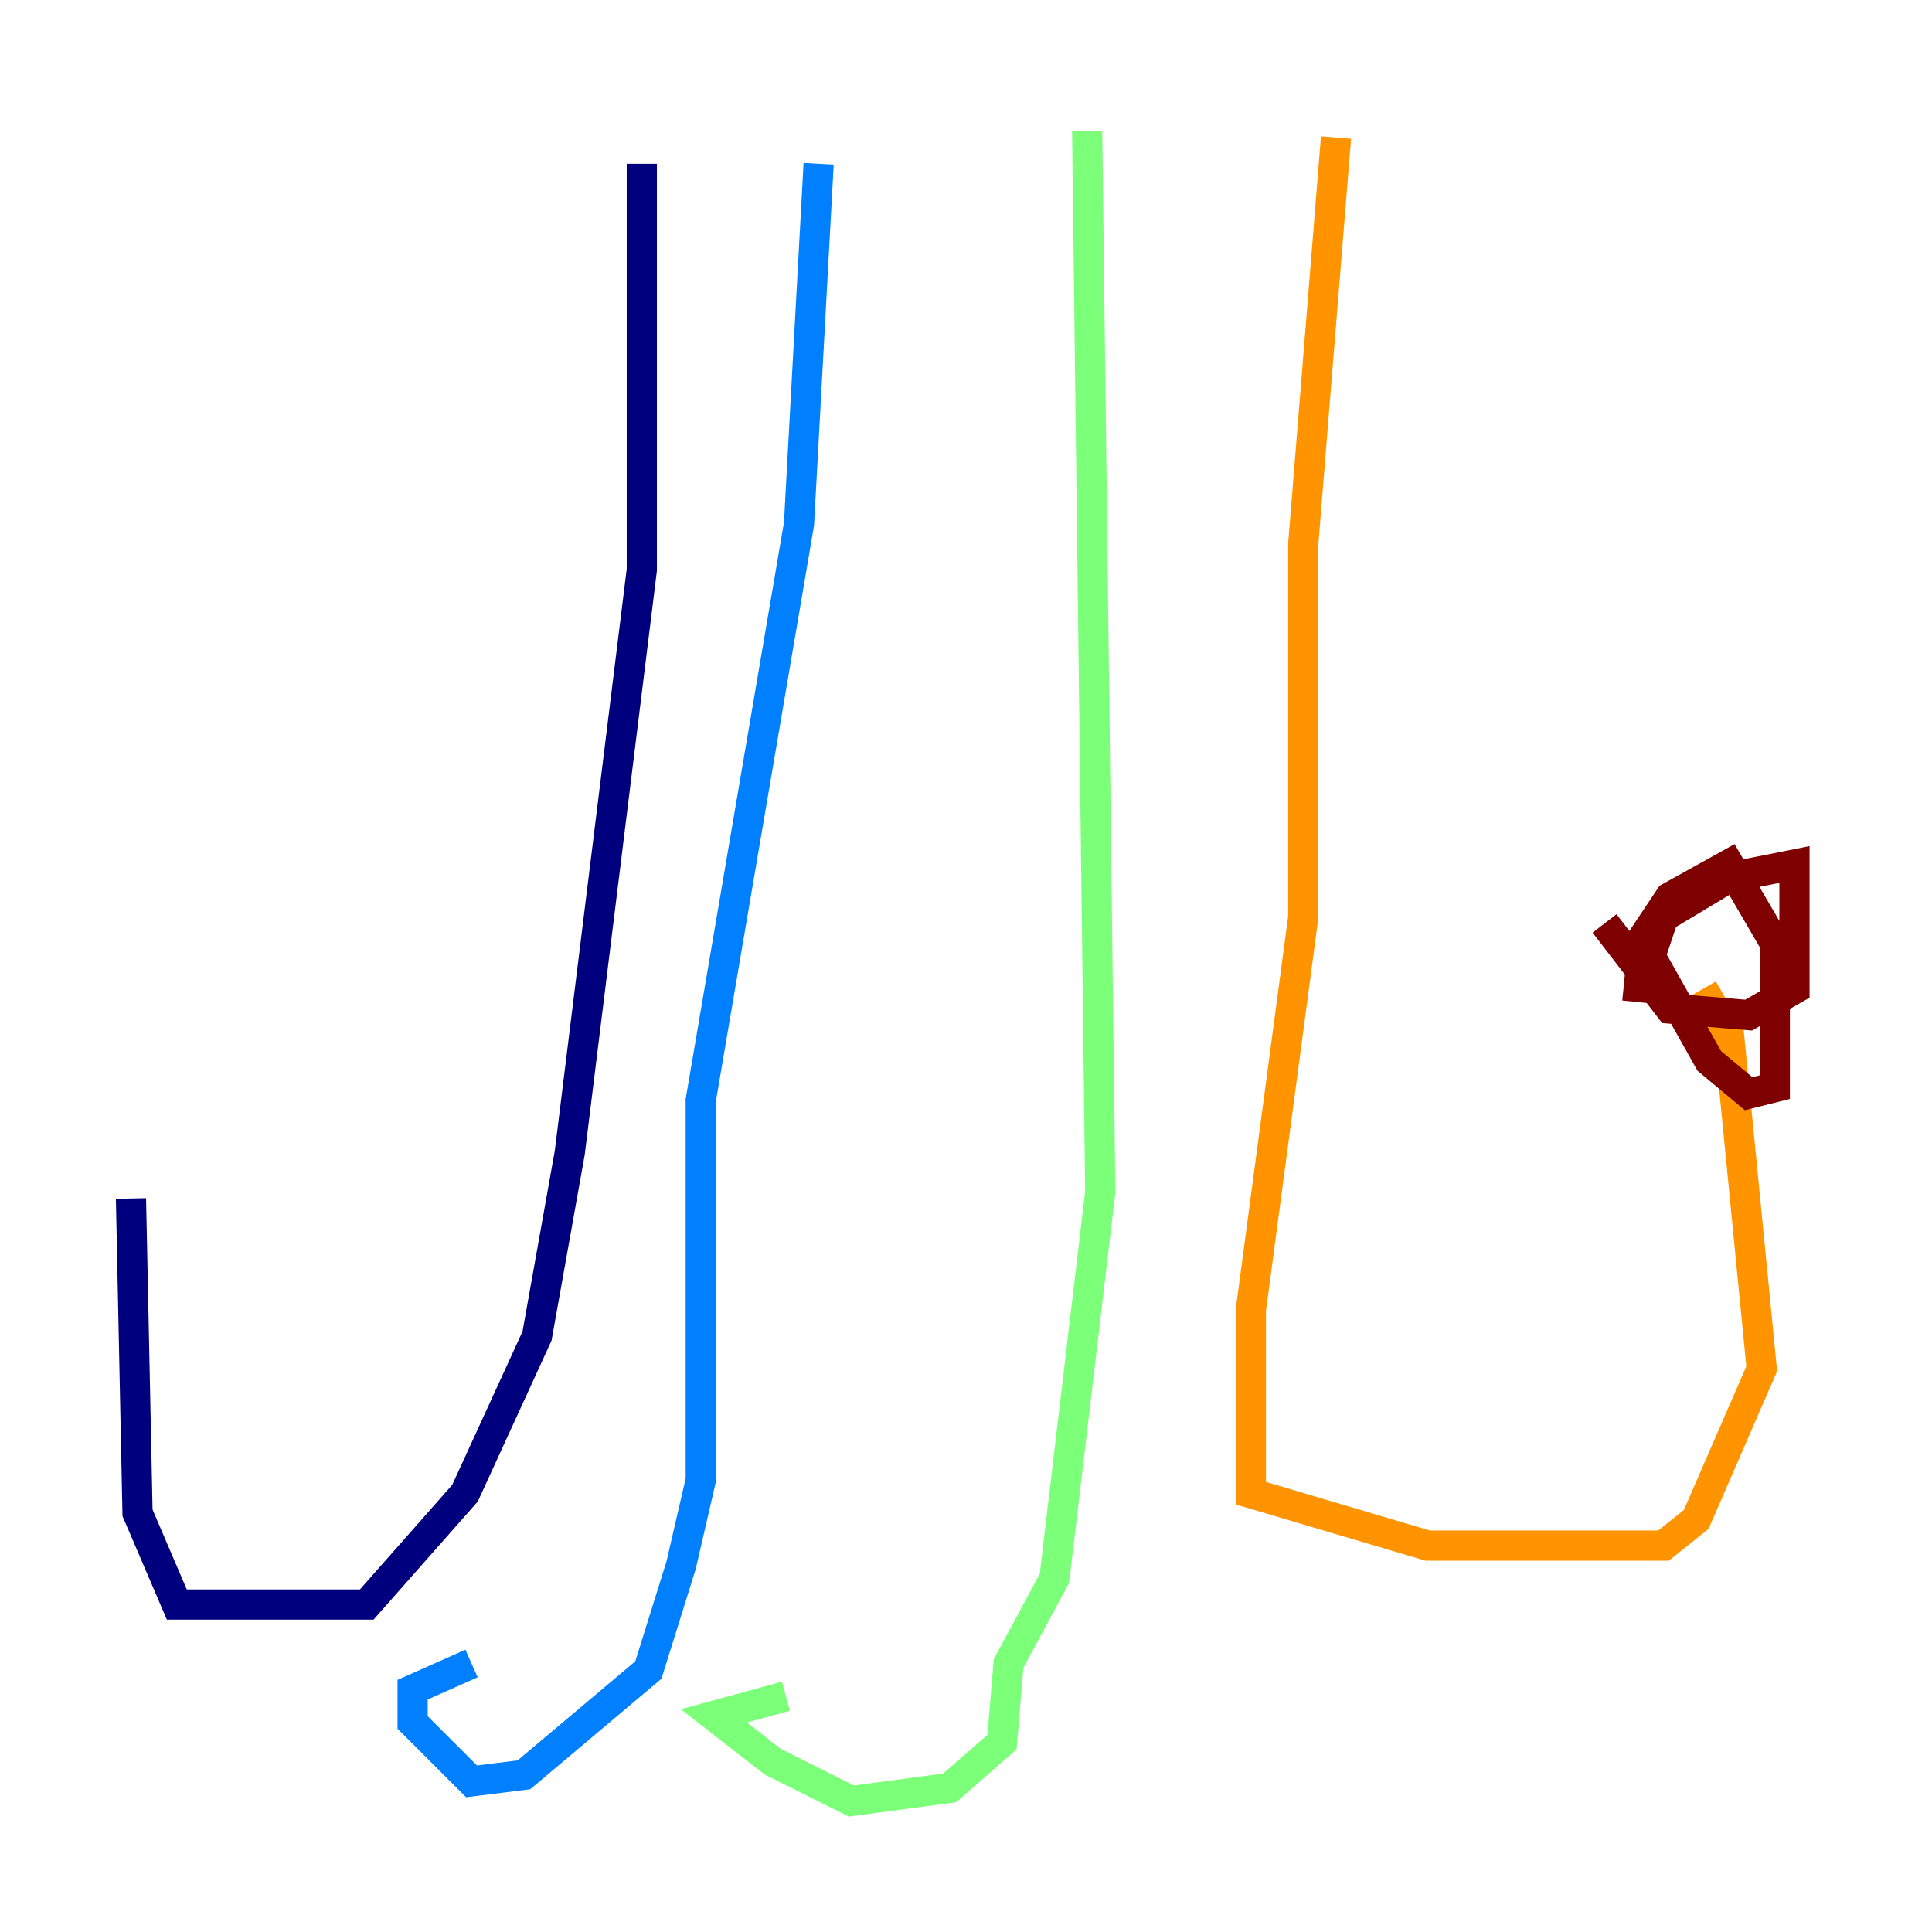<?xml version="1.0" encoding="utf-8" ?>
<svg baseProfile="tiny" height="128" version="1.2" viewBox="0,0,128,128" width="128" xmlns="http://www.w3.org/2000/svg" xmlns:ev="http://www.w3.org/2001/xml-events" xmlns:xlink="http://www.w3.org/1999/xlink"><defs /><polyline fill="none" points="42.522,10.848 42.522,37.749 37.749,76.366 35.58,88.515 30.807,98.929 24.298,106.305 11.715,106.305 9.112,100.231 8.678,79.403" stroke="#00007f" stroke-width="2" /><polyline fill="none" points="54.237,10.848 52.936,34.712 46.427,72.895 46.427,98.061 45.125,103.702 42.956,110.644 34.712,117.586 31.241,118.02 27.336,114.115 27.336,111.946 31.241,110.21" stroke="#0080ff" stroke-width="2" /><polyline fill="none" points="72.027,8.678 72.895,78.969 69.858,104.57 66.82,110.21 66.386,115.417 62.915,118.454 56.407,119.322 51.2,116.719 47.295,113.681 52.068,112.38" stroke="#7cff79" stroke-width="2" /><polyline fill="none" points="88.515,9.112 86.346,36.014 86.346,60.746 82.875,86.78 82.875,98.929 94.59,102.4 110.21,102.4 112.38,100.664 116.719,90.685 114.549,68.556 112.814,65.519" stroke="#ff9400" stroke-width="2" /><polyline fill="none" points="108.475,66.386 108.909,62.047 110.644,59.444 114.549,57.275 117.586,62.481 117.586,72.027 115.851,72.461 113.248,70.291 109.342,63.349 110.21,60.746 114.549,58.142 118.888,57.275 118.888,65.519 115.851,67.254 110.644,66.82 106.305,61.18" stroke="#7f0000" stroke-width="2" /></svg>
